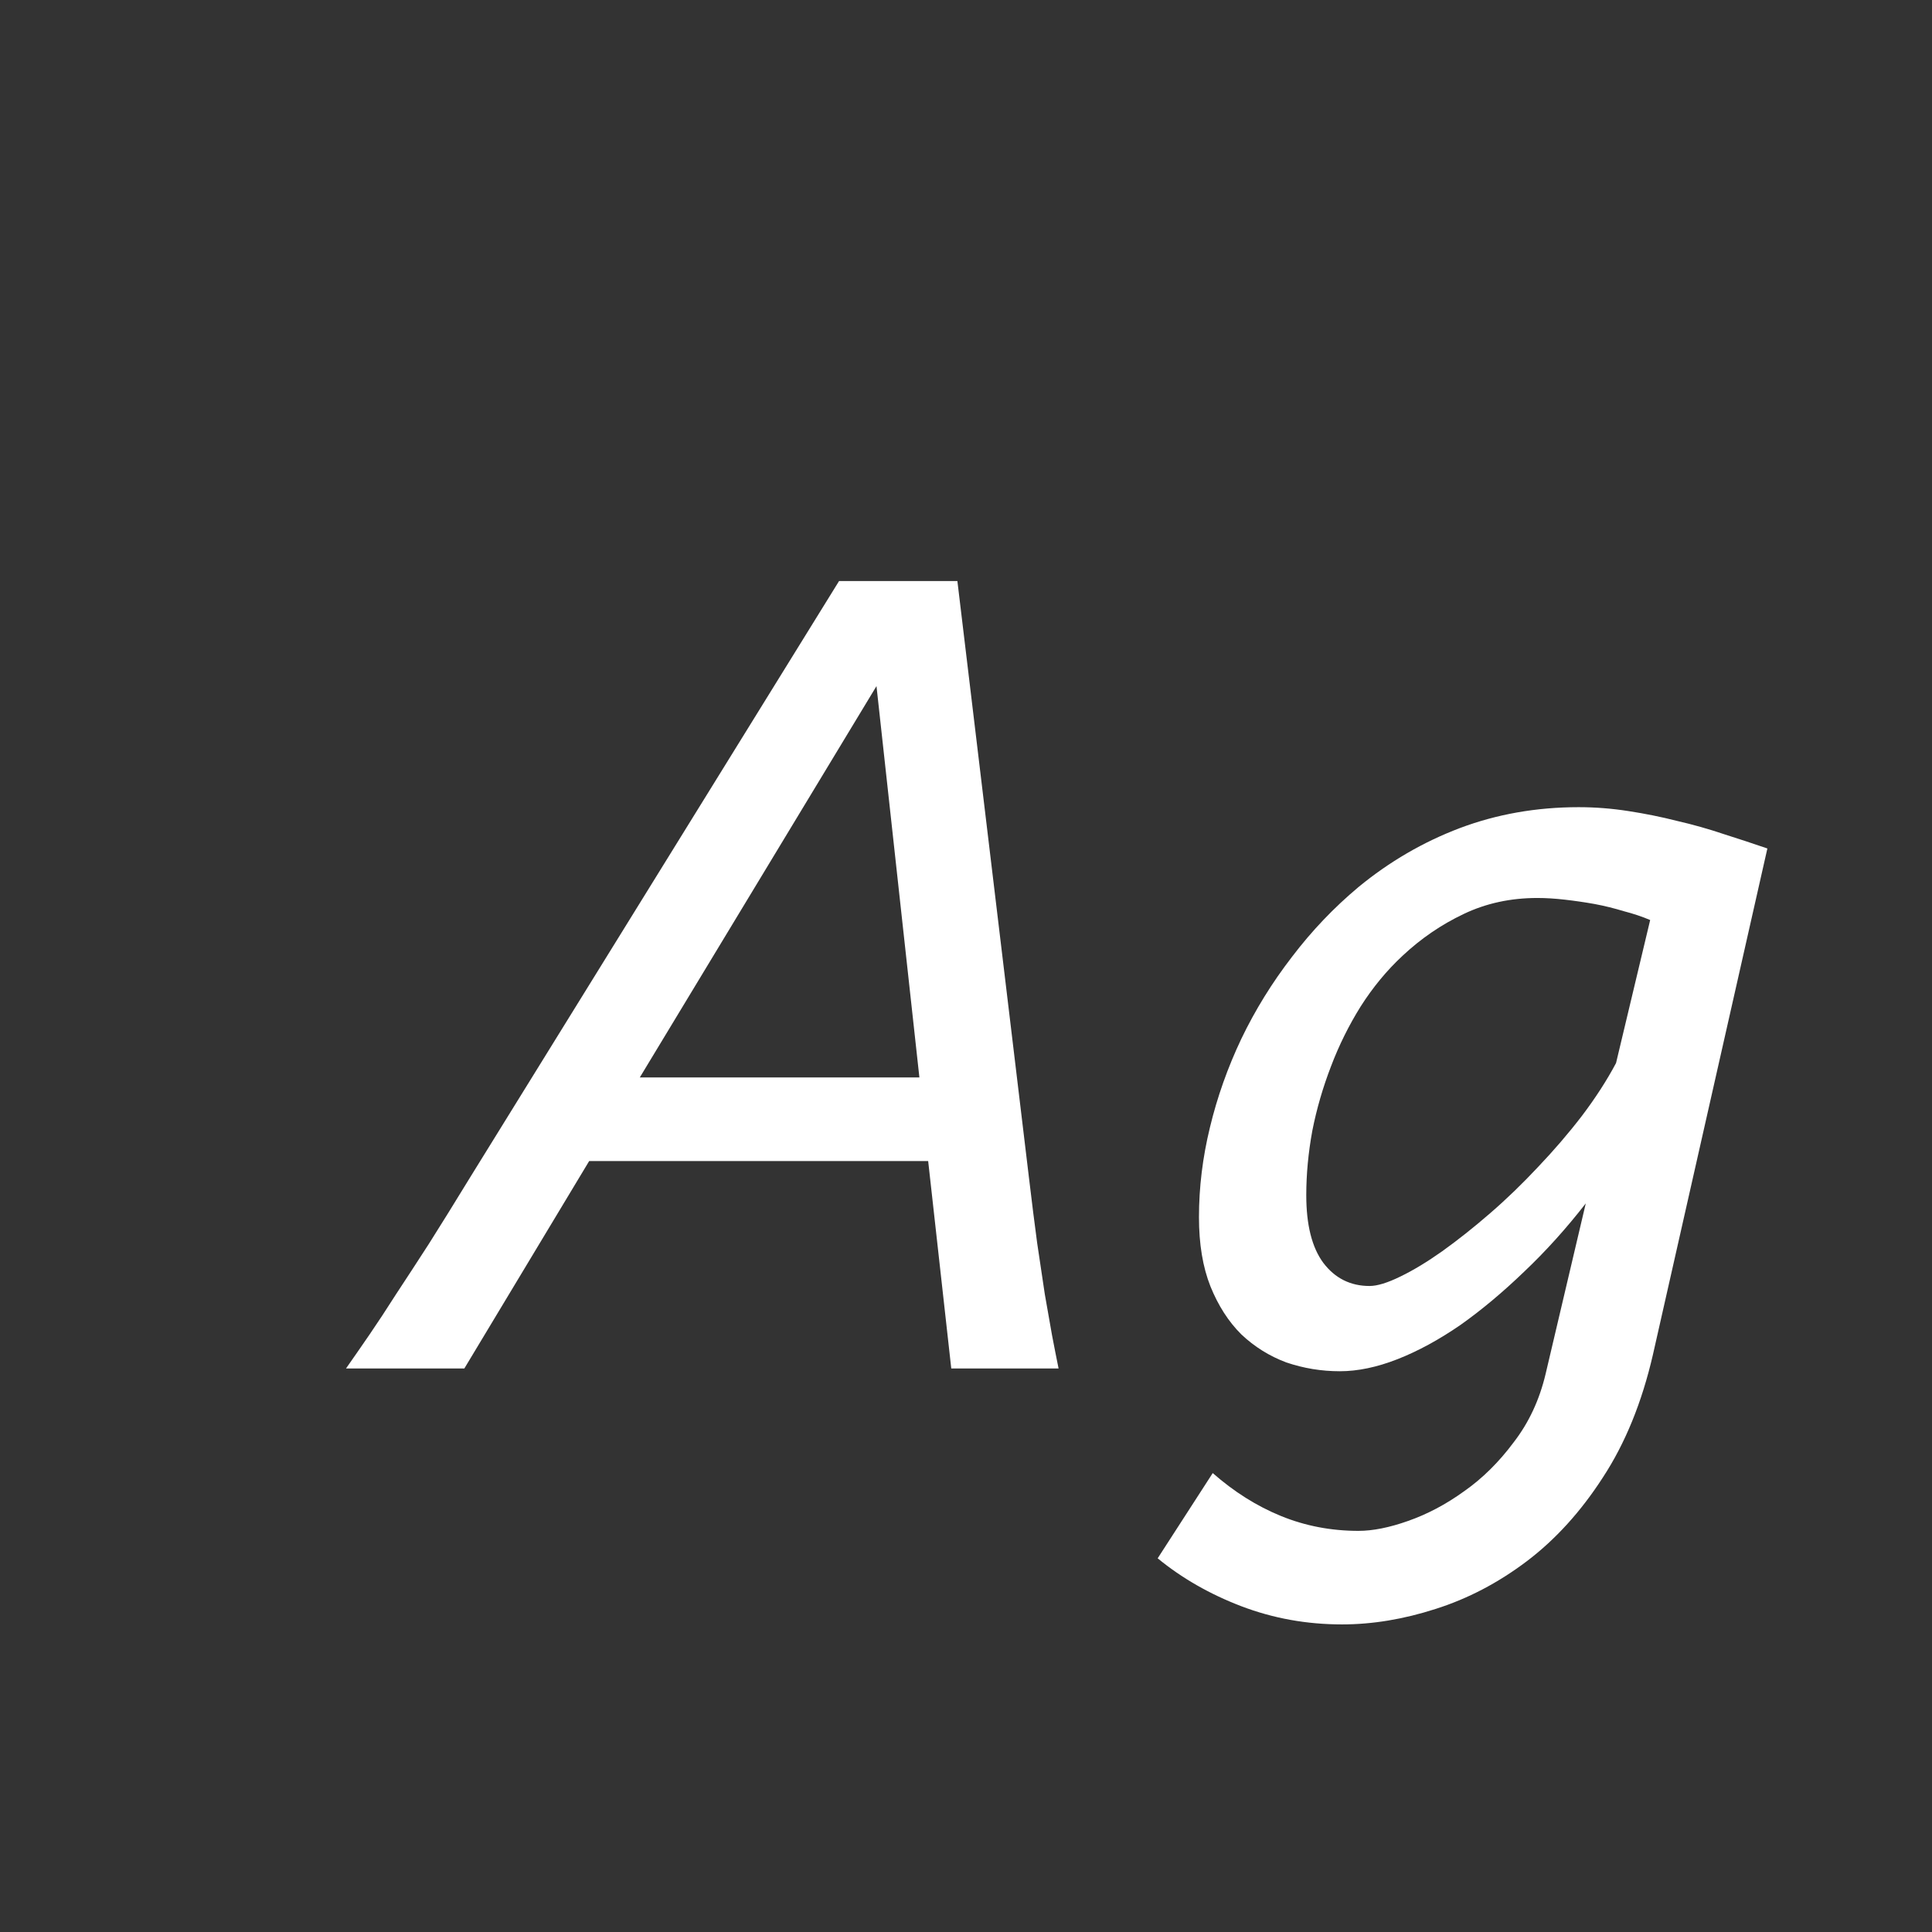 <svg width="24" height="24" viewBox="0 0 24 24" fill="none" xmlns="http://www.w3.org/2000/svg">
<rect x="0" y="0" width="24" height="24" fill="#333333" stroke="none"/>
<path d="M7.948 13.384H11.421L10.888 8.523L7.948 13.384ZM11.53 14.423H7.319L5.768 17H4.298C4.394 16.863 4.492 16.722 4.592 16.576C4.692 16.43 4.801 16.264 4.92 16.077C5.043 15.89 5.18 15.681 5.33 15.448C5.48 15.211 5.651 14.935 5.843 14.621L10.423 7.218H11.893L12.781 14.621C12.818 14.931 12.852 15.204 12.884 15.441C12.92 15.678 12.952 15.89 12.979 16.077C13.011 16.264 13.041 16.433 13.068 16.583C13.096 16.729 13.123 16.868 13.15 17H11.817L11.53 14.423ZM20.499 11.429C20.403 11.388 20.294 11.351 20.171 11.319C20.052 11.283 19.932 11.253 19.809 11.23C19.686 11.208 19.562 11.19 19.439 11.176C19.316 11.162 19.203 11.155 19.098 11.155C18.765 11.155 18.46 11.221 18.182 11.354C17.904 11.486 17.651 11.659 17.423 11.873C17.227 12.055 17.054 12.265 16.903 12.502C16.758 12.734 16.634 12.983 16.534 13.247C16.434 13.507 16.356 13.773 16.302 14.047C16.252 14.32 16.227 14.587 16.227 14.847C16.227 15.216 16.297 15.496 16.439 15.688C16.584 15.879 16.776 15.975 17.013 15.975C17.108 15.975 17.236 15.936 17.395 15.858C17.555 15.781 17.728 15.676 17.915 15.544C18.106 15.407 18.305 15.25 18.51 15.072C18.715 14.895 18.913 14.703 19.105 14.498C19.3 14.293 19.483 14.081 19.651 13.862C19.82 13.639 19.961 13.42 20.075 13.206L20.499 11.429ZM20.533 16.829C20.396 17.422 20.189 17.93 19.911 18.354C19.638 18.777 19.323 19.124 18.968 19.393C18.612 19.662 18.234 19.86 17.833 19.987C17.436 20.115 17.049 20.179 16.671 20.179C16.233 20.179 15.816 20.104 15.42 19.953C15.028 19.803 14.682 19.605 14.381 19.358L15.065 18.299C15.329 18.531 15.611 18.709 15.912 18.832C16.213 18.955 16.534 19.017 16.876 19.017C17.054 19.017 17.259 18.976 17.491 18.894C17.728 18.811 17.961 18.689 18.189 18.524C18.416 18.365 18.621 18.162 18.804 17.916C18.991 17.674 19.123 17.392 19.2 17.068L19.699 14.949C19.458 15.259 19.203 15.542 18.934 15.797C18.669 16.052 18.405 16.273 18.141 16.46C17.876 16.642 17.616 16.784 17.361 16.884C17.106 16.984 16.867 17.034 16.644 17.034C16.416 17.034 16.195 16.998 15.98 16.925C15.771 16.847 15.584 16.731 15.42 16.576C15.26 16.417 15.133 16.218 15.037 15.981C14.941 15.74 14.894 15.453 14.894 15.12C14.894 14.751 14.939 14.38 15.03 14.006C15.121 13.628 15.251 13.261 15.42 12.905C15.593 12.545 15.803 12.206 16.049 11.887C16.295 11.563 16.571 11.274 16.876 11.019C17.259 10.704 17.678 10.46 18.134 10.287C18.594 10.114 19.086 10.027 19.61 10.027C19.815 10.027 20.02 10.043 20.226 10.075C20.435 10.107 20.638 10.148 20.834 10.198C21.035 10.244 21.228 10.299 21.415 10.362C21.602 10.421 21.782 10.481 21.955 10.54L20.533 16.829Z" fill="white"/>
</svg>
